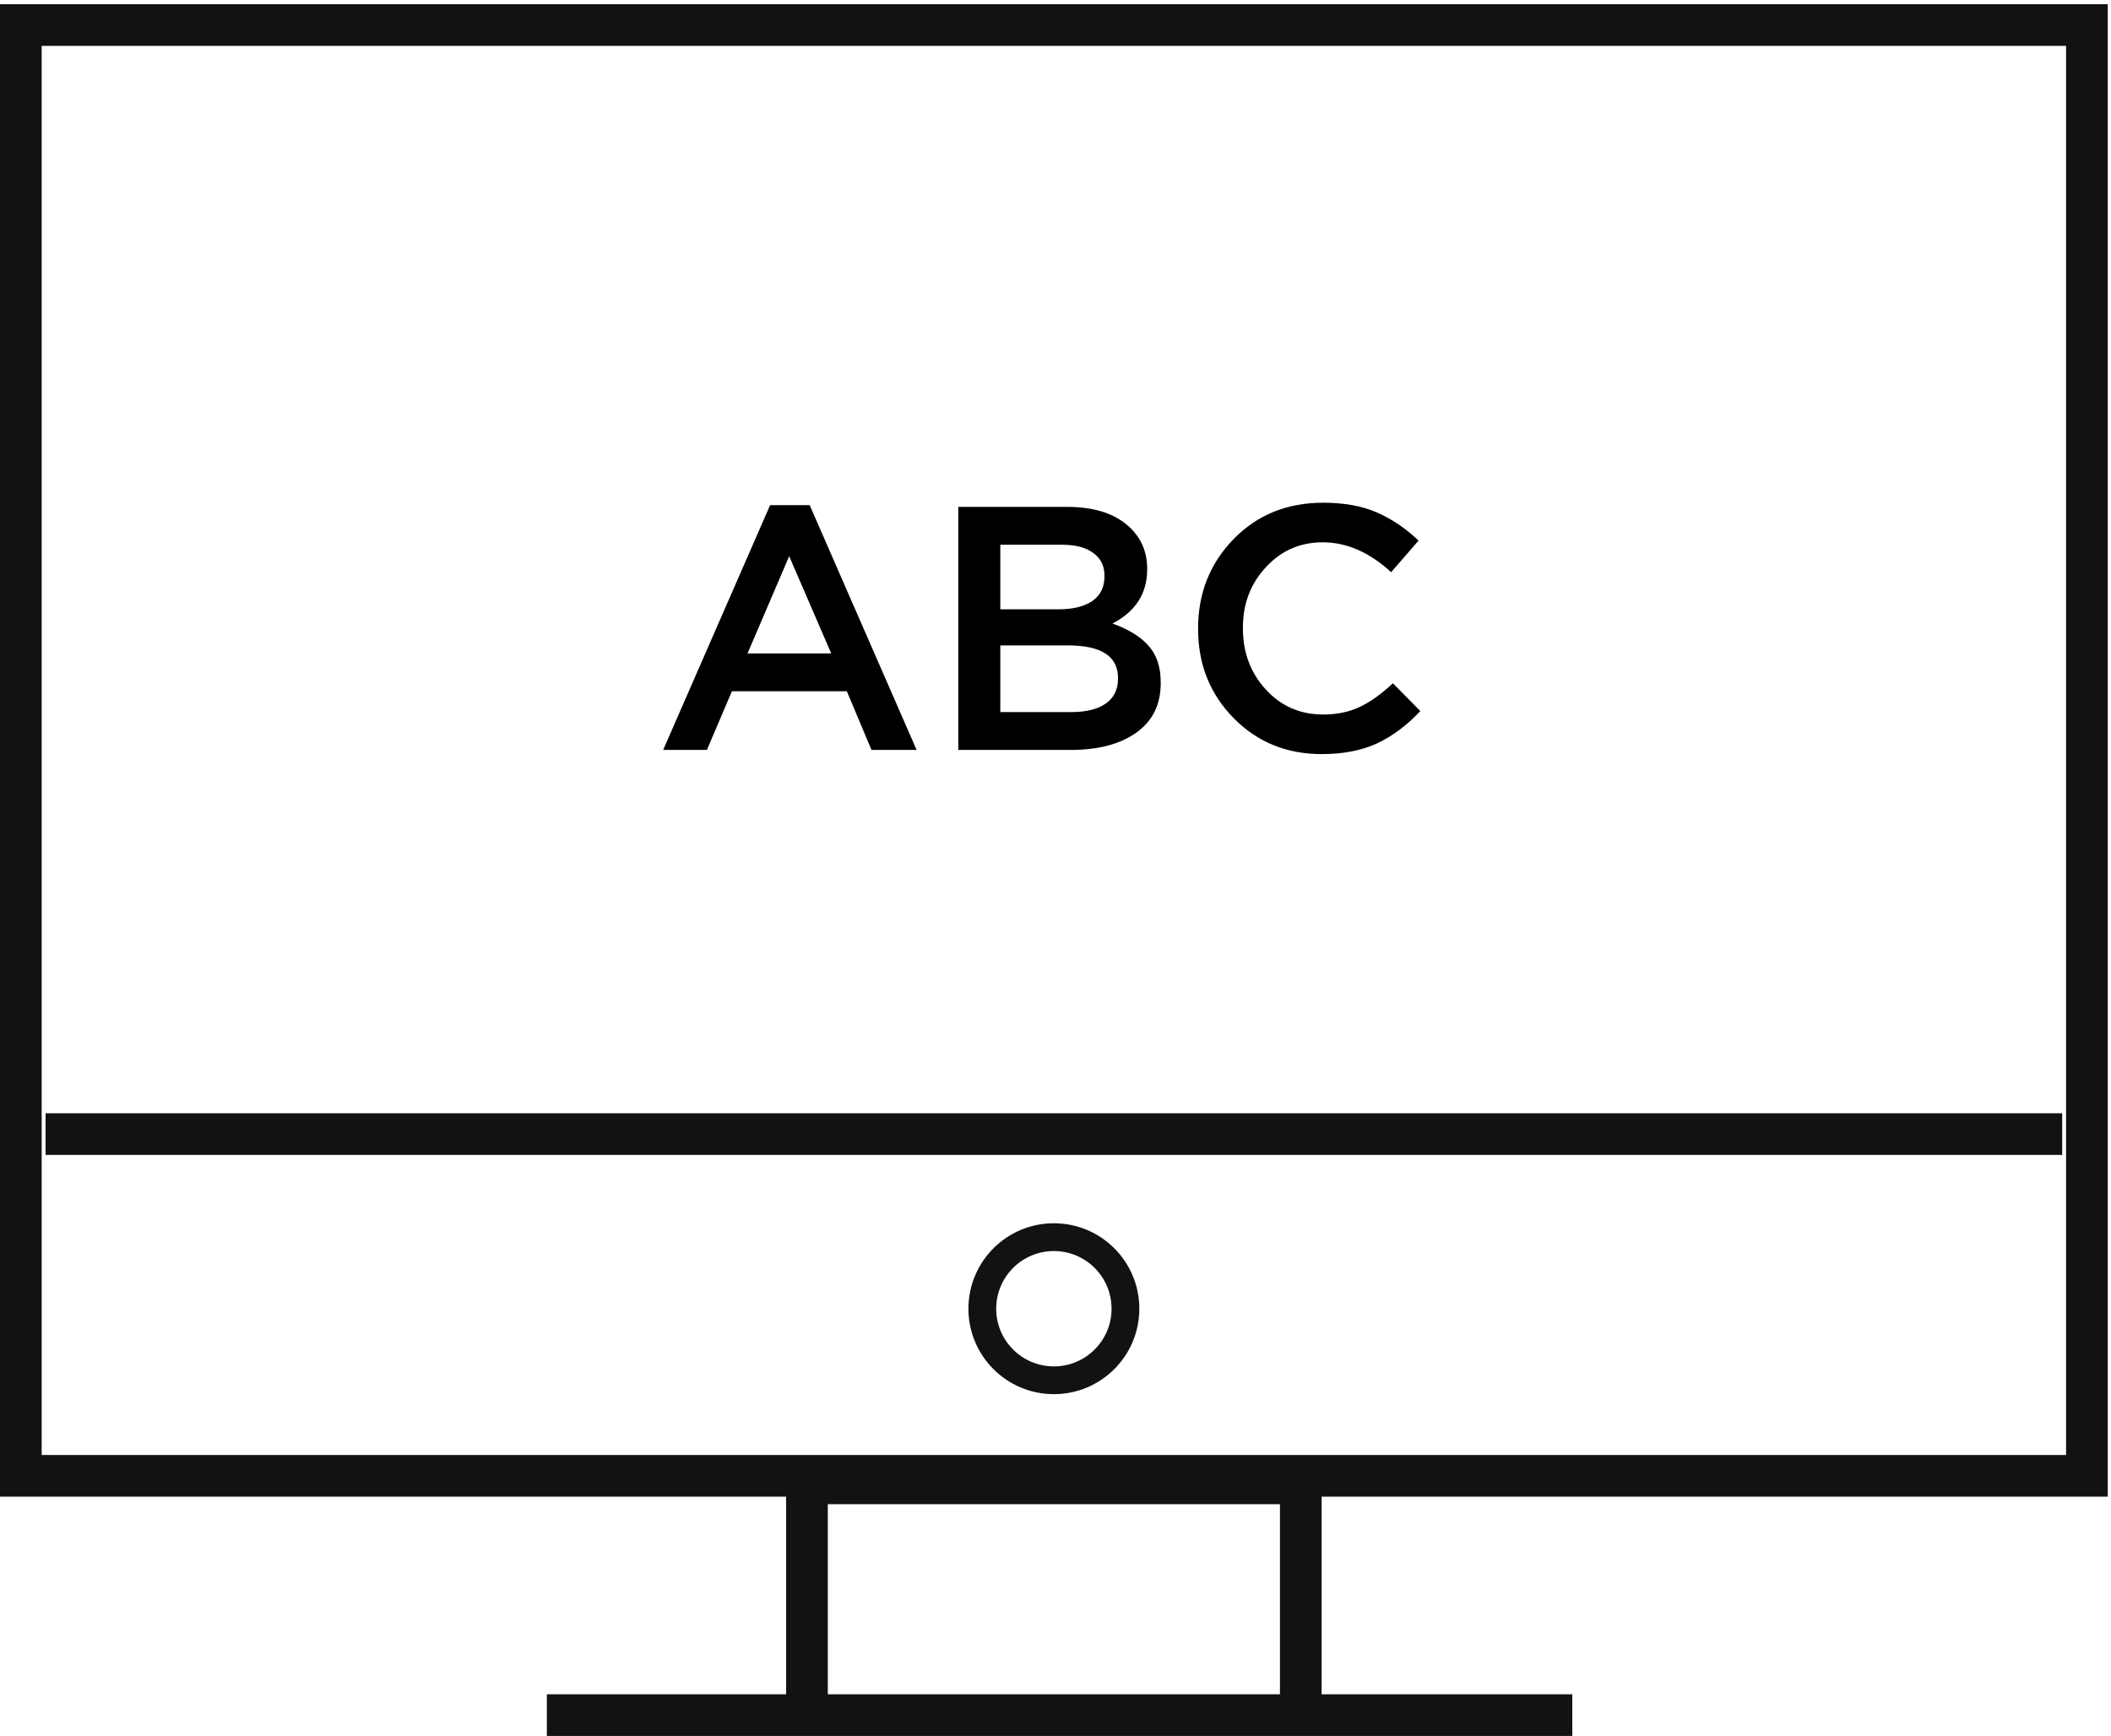 <svg width="152" height="125" fill="none" xmlns="http://www.w3.org/2000/svg"><path stroke="#121212" stroke-width="3" d="M1.5 1.805h148.766v104.467H1.5zm56.605 105.006h35.557V123.5H58.105zM39.377 123.5h73.833M3.281 81.662h145.204"/><circle cx="75.883" cy="94.237" r="5.153" stroke="#121212" stroke-width="2"/><path d="M47.75 54l7.7-17.625h2.85L66 54h-3.25l-1.775-4.225H52.7L50.9 54h-3.15zm6.075-6.95h6.025l-3.025-7-3 7zM69.001 54V36.5h7.85c2.017 0 3.542.517 4.575 1.55.783.783 1.175 1.75 1.175 2.9V41c0 1.733-.833 3.033-2.5 3.9 1.133.4 1.992.925 2.575 1.575.6.65.9 1.542.9 2.675v.05c0 1.533-.583 2.717-1.75 3.55-1.167.833-2.742 1.25-4.725 1.25h-8.1zm10.525-12.5v-.05c0-.7-.267-1.242-.8-1.625-.517-.4-1.275-.6-2.275-.6h-4.425v4.65h4.2c1.033 0 1.842-.2 2.425-.6.583-.4.875-.992.875-1.775zm.975 7.375v-.05c0-1.567-1.2-2.35-3.6-2.35h-4.875v4.8h5.1c1.067 0 1.892-.2 2.475-.6.6-.417.9-1.017.9-1.8zM95.168 54.3c-2.533 0-4.65-.867-6.35-2.6-1.7-1.733-2.55-3.867-2.55-6.4v-.05c0-2.533.85-4.675 2.55-6.425 1.7-1.75 3.85-2.625 6.45-2.625 1.517 0 2.808.233 3.875.7 1.067.467 2.067 1.142 3 2.025l-1.975 2.275c-1.567-1.433-3.208-2.15-4.925-2.15-1.633 0-3 .6-4.1 1.8-1.1 1.183-1.65 2.633-1.65 4.35v.05c0 1.733.55 3.2 1.65 4.4 1.1 1.2 2.475 1.8 4.125 1.8 1 0 1.883-.183 2.65-.55.767-.367 1.558-.933 2.375-1.7l1.975 2c-.95 1.017-1.983 1.792-3.1 2.325-1.117.517-2.45.775-4 .775z" fill="#000"/></svg>